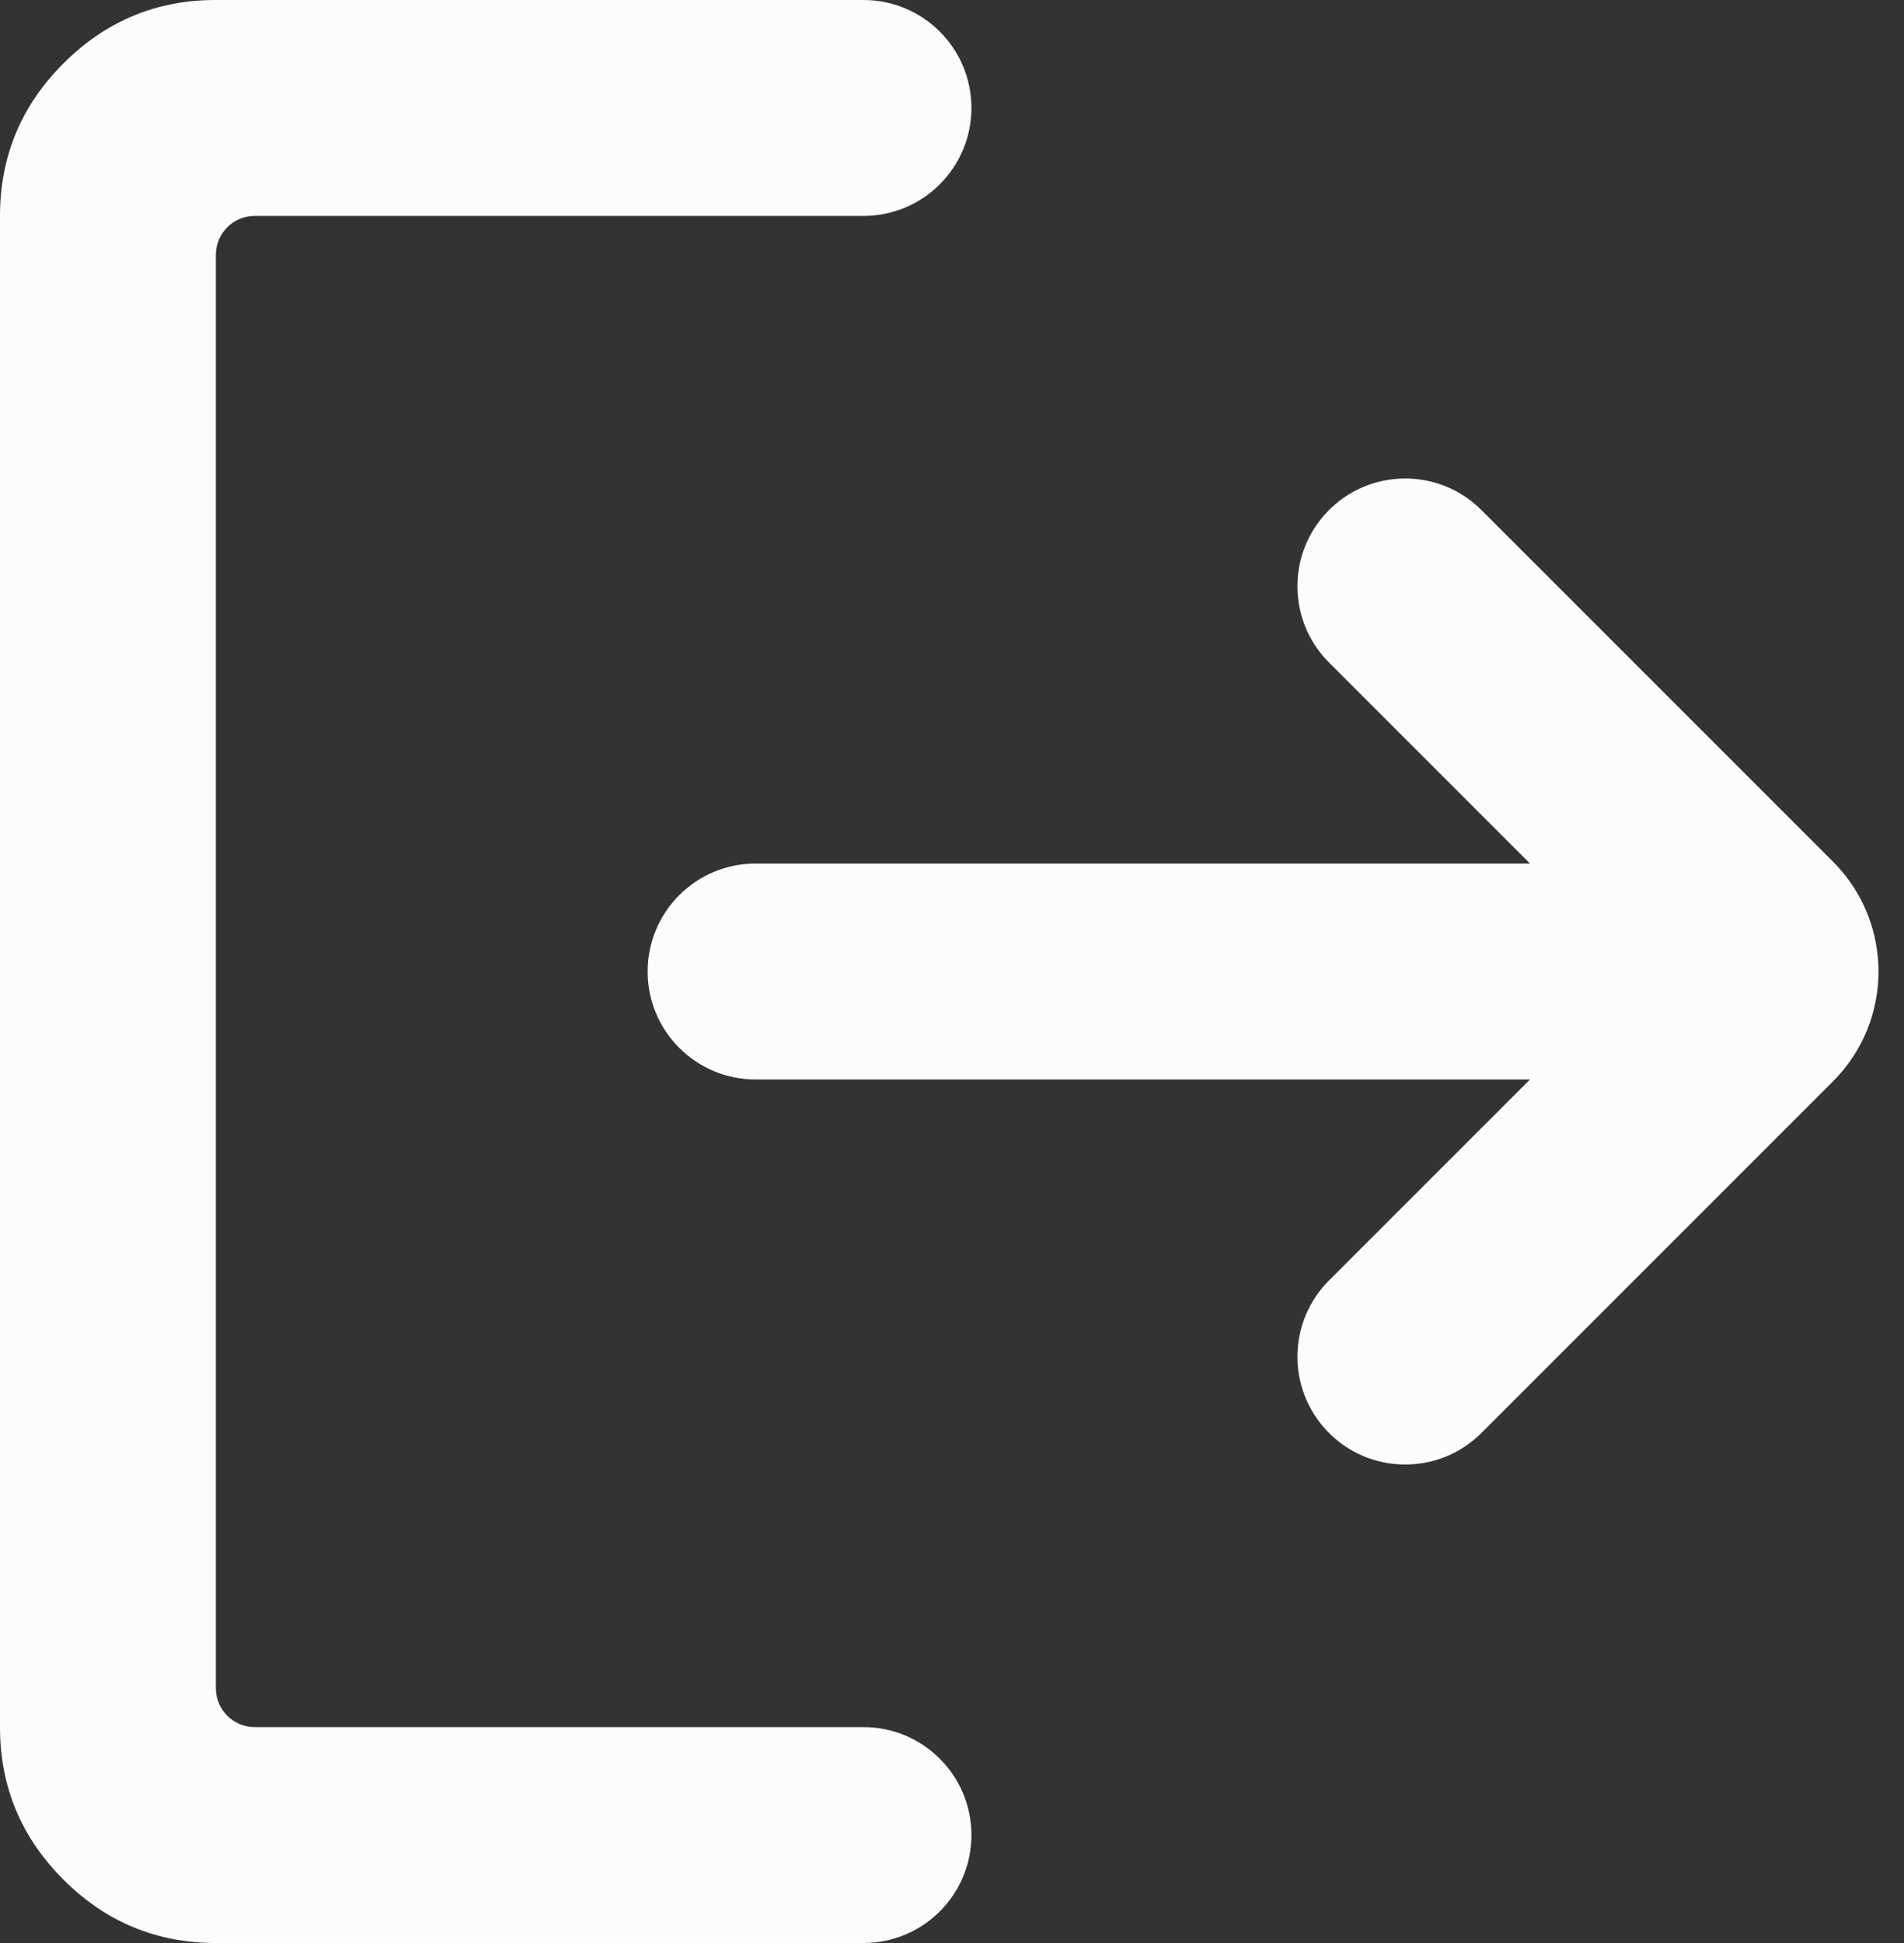 <svg width="49" height="50" viewBox="0 0 49 50" fill="none" xmlns="http://www.w3.org/2000/svg">
<rect x="0" y="0" width="49" height="50" fill="#333333" stroke="none"/>
<path d="M5.556 50C4.028 50 2.719 49.456 1.631 48.367C0.542 47.278 -0.002 45.97 4.71609e-06 44.444V5.556C4.71609e-06 4.028 0.544 2.719 1.633 1.631C2.722 0.542 4.03 -0.002 5.556 4.71609e-06H22.222C23.756 4.71609e-06 25 1.244 25 2.778C25 4.312 23.756 5.556 22.222 5.556H6.556C6.003 5.556 5.556 6.003 5.556 6.556V43.444C5.556 43.997 6.003 44.444 6.556 44.444H22.222C23.756 44.444 25 45.688 25 47.222C25 48.756 23.756 50 22.222 50H5.556ZM38.126 36.874C37.022 37.978 35.225 37.954 34.151 36.822C33.116 35.73 33.139 34.014 34.202 32.951L39.375 27.778H19.444C17.91 27.778 16.667 26.534 16.667 25C16.667 23.466 17.91 22.222 19.444 22.222H39.375L34.202 17.049C33.139 15.986 33.116 14.27 34.151 13.178C35.225 12.046 37.022 12.022 38.126 13.126L47.172 22.172C48.734 23.734 48.734 26.266 47.172 27.828L38.126 36.874Z" fill="#FCFCFC"/>
</svg>
